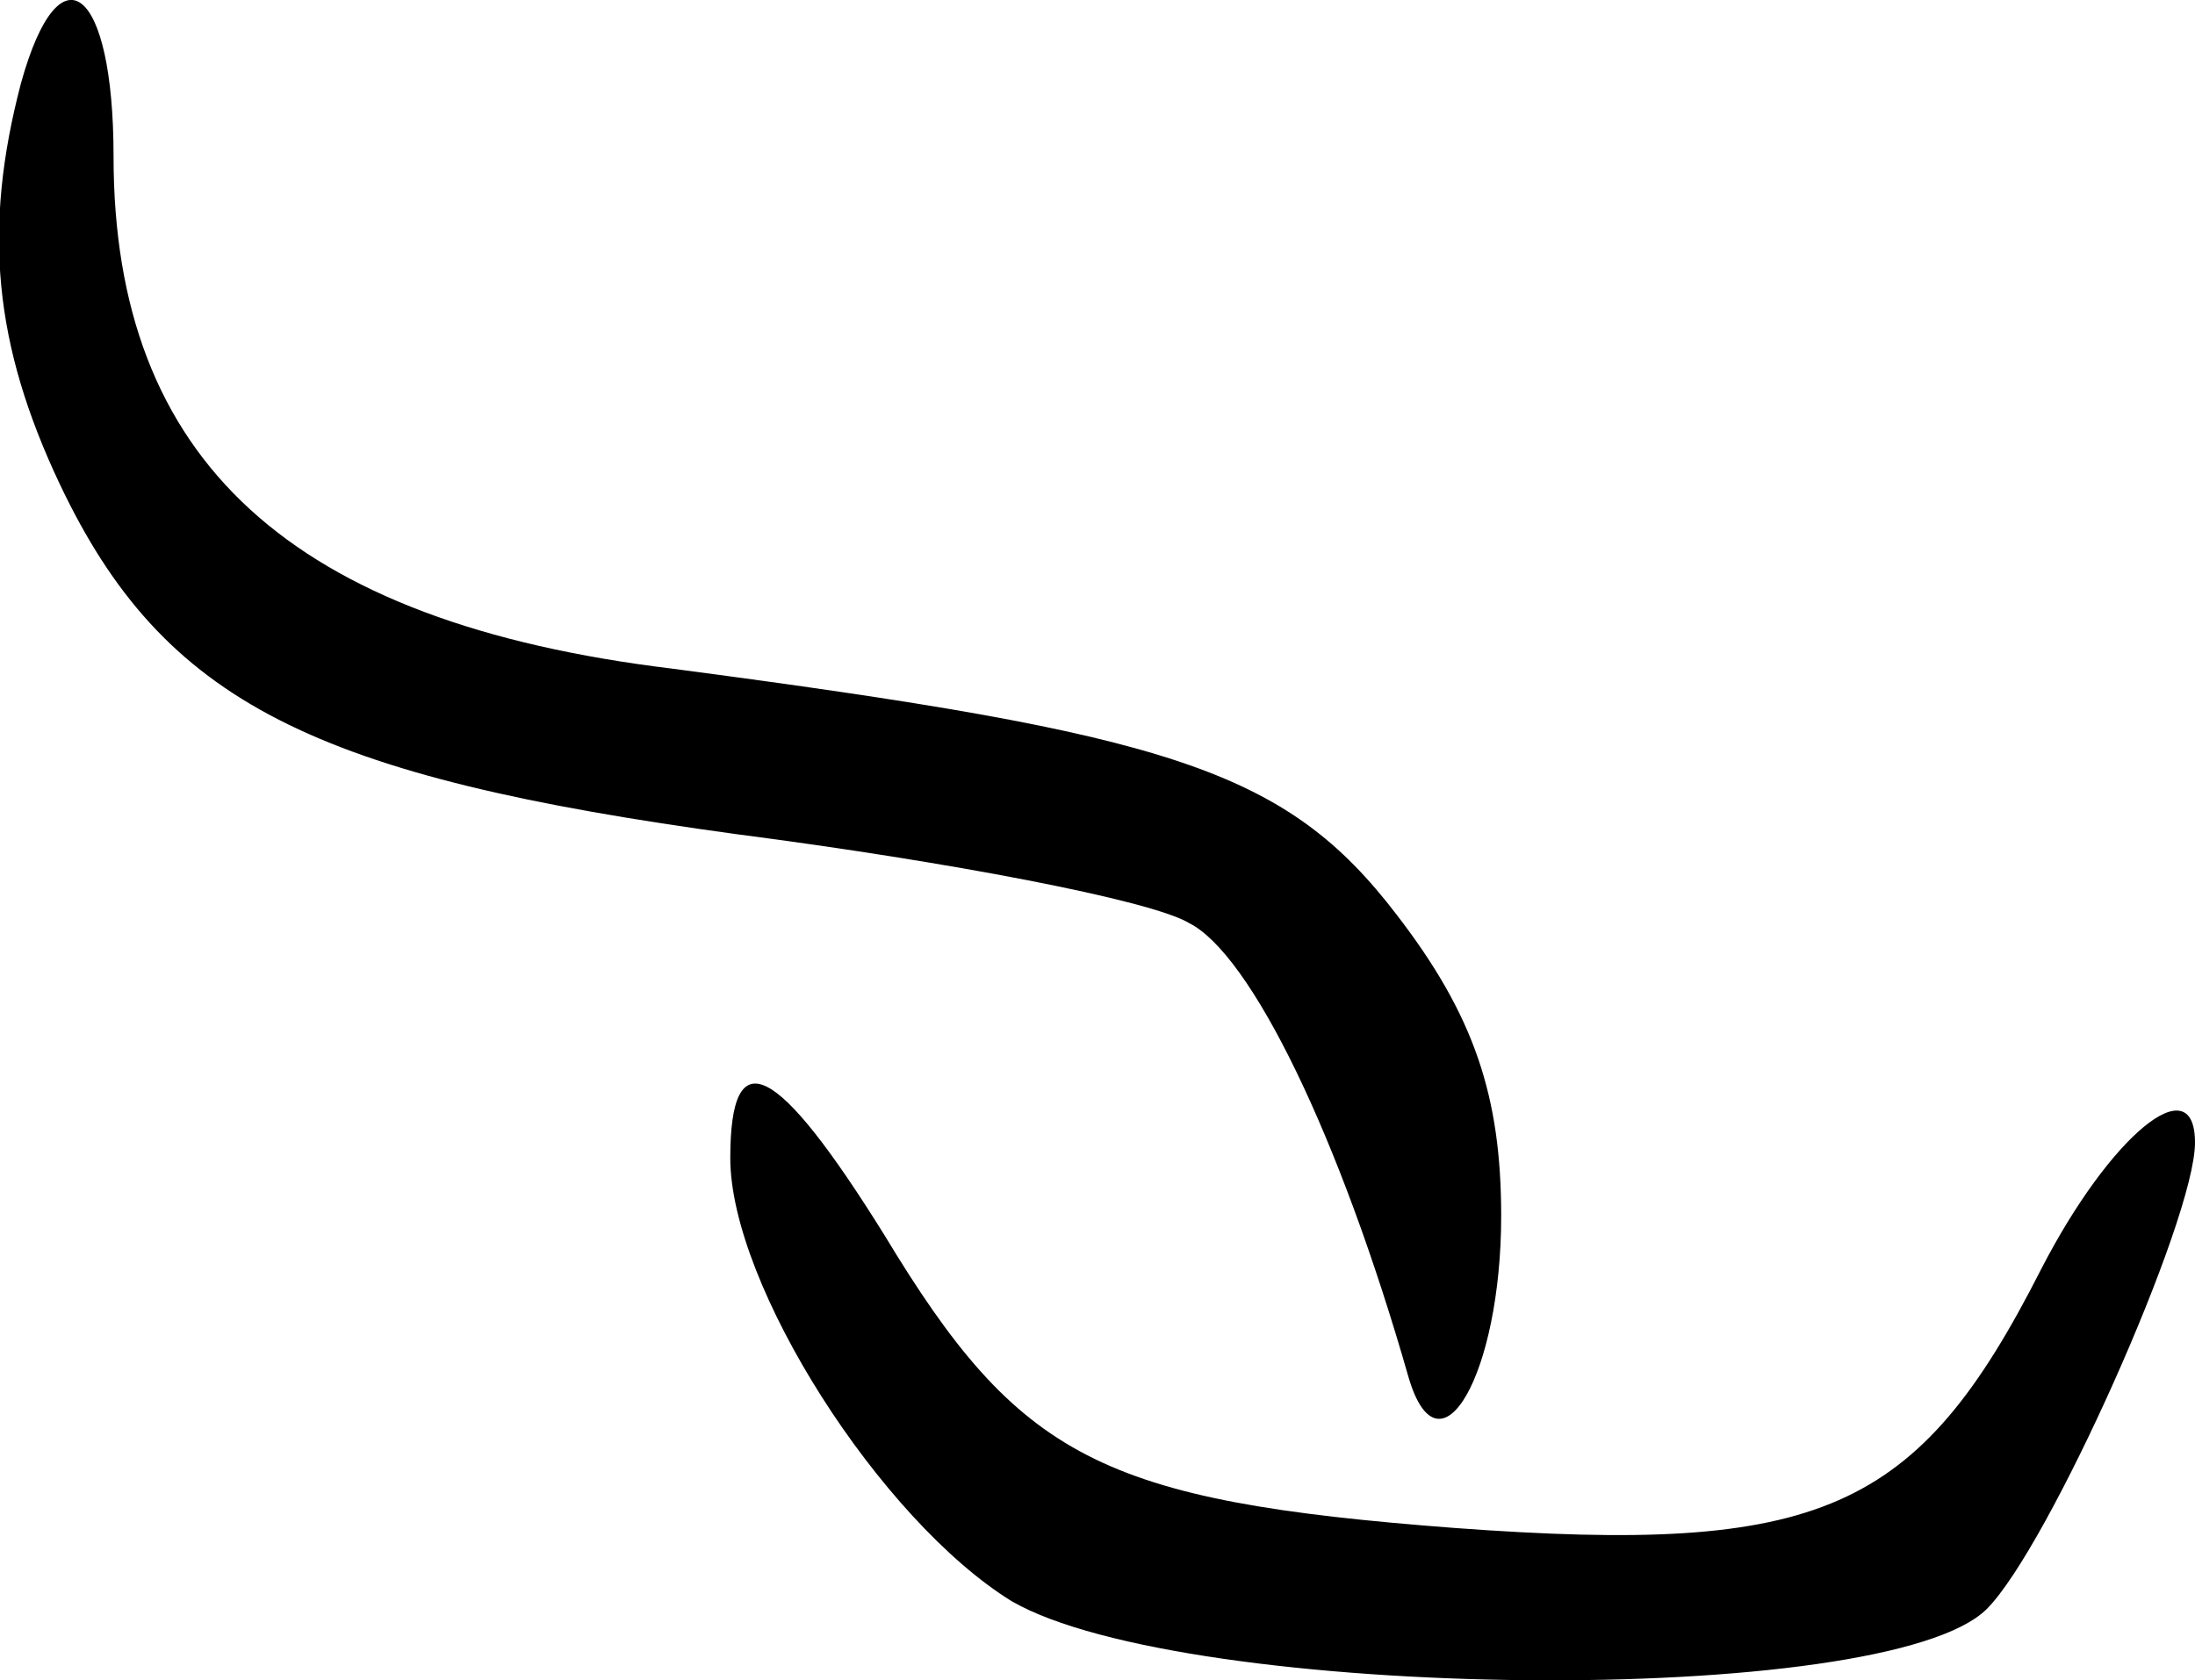 <?xml version="1.0" standalone="no"?>
<!DOCTYPE svg PUBLIC "-//W3C//DTD SVG 20010904//EN"
 "http://www.w3.org/TR/2001/REC-SVG-20010904/DTD/svg10.dtd">
<svg version="1.0" xmlns="http://www.w3.org/2000/svg"
 width="56.946pt" height="43.609pt" viewBox="0 0 56.946 43.609"
 preserveAspectRatio="xMidYMid meet">
<g transform="translate(-2.054,46.953) scale(0.1,-0.1)"
fill="#000000" stroke="none">
<path d="M26 448 c-10 -38 -7 -68 10 -104 27 -57 66 -76 176 -91 54 -7 107
-17 117 -23 16 -8 39 -55 57 -118 8 -27 24 1 24 42 0 31 -7 52 -27 78 -29 38
-59 47 -188 64 -99 12 -145 54 -145 133 0 44 -14 55 -24 19z"/>
<path d="M210 169 c0 -33 39 -94 73 -115 45 -26 227 -28 253 -2 16 16 54 101
54 121 0 20 -22 2 -40 -33 -32 -63 -57 -74 -152 -67 -92 7 -113 18 -148 76
-28 45 -40 51 -40 20z"/>
</g>
</svg>

